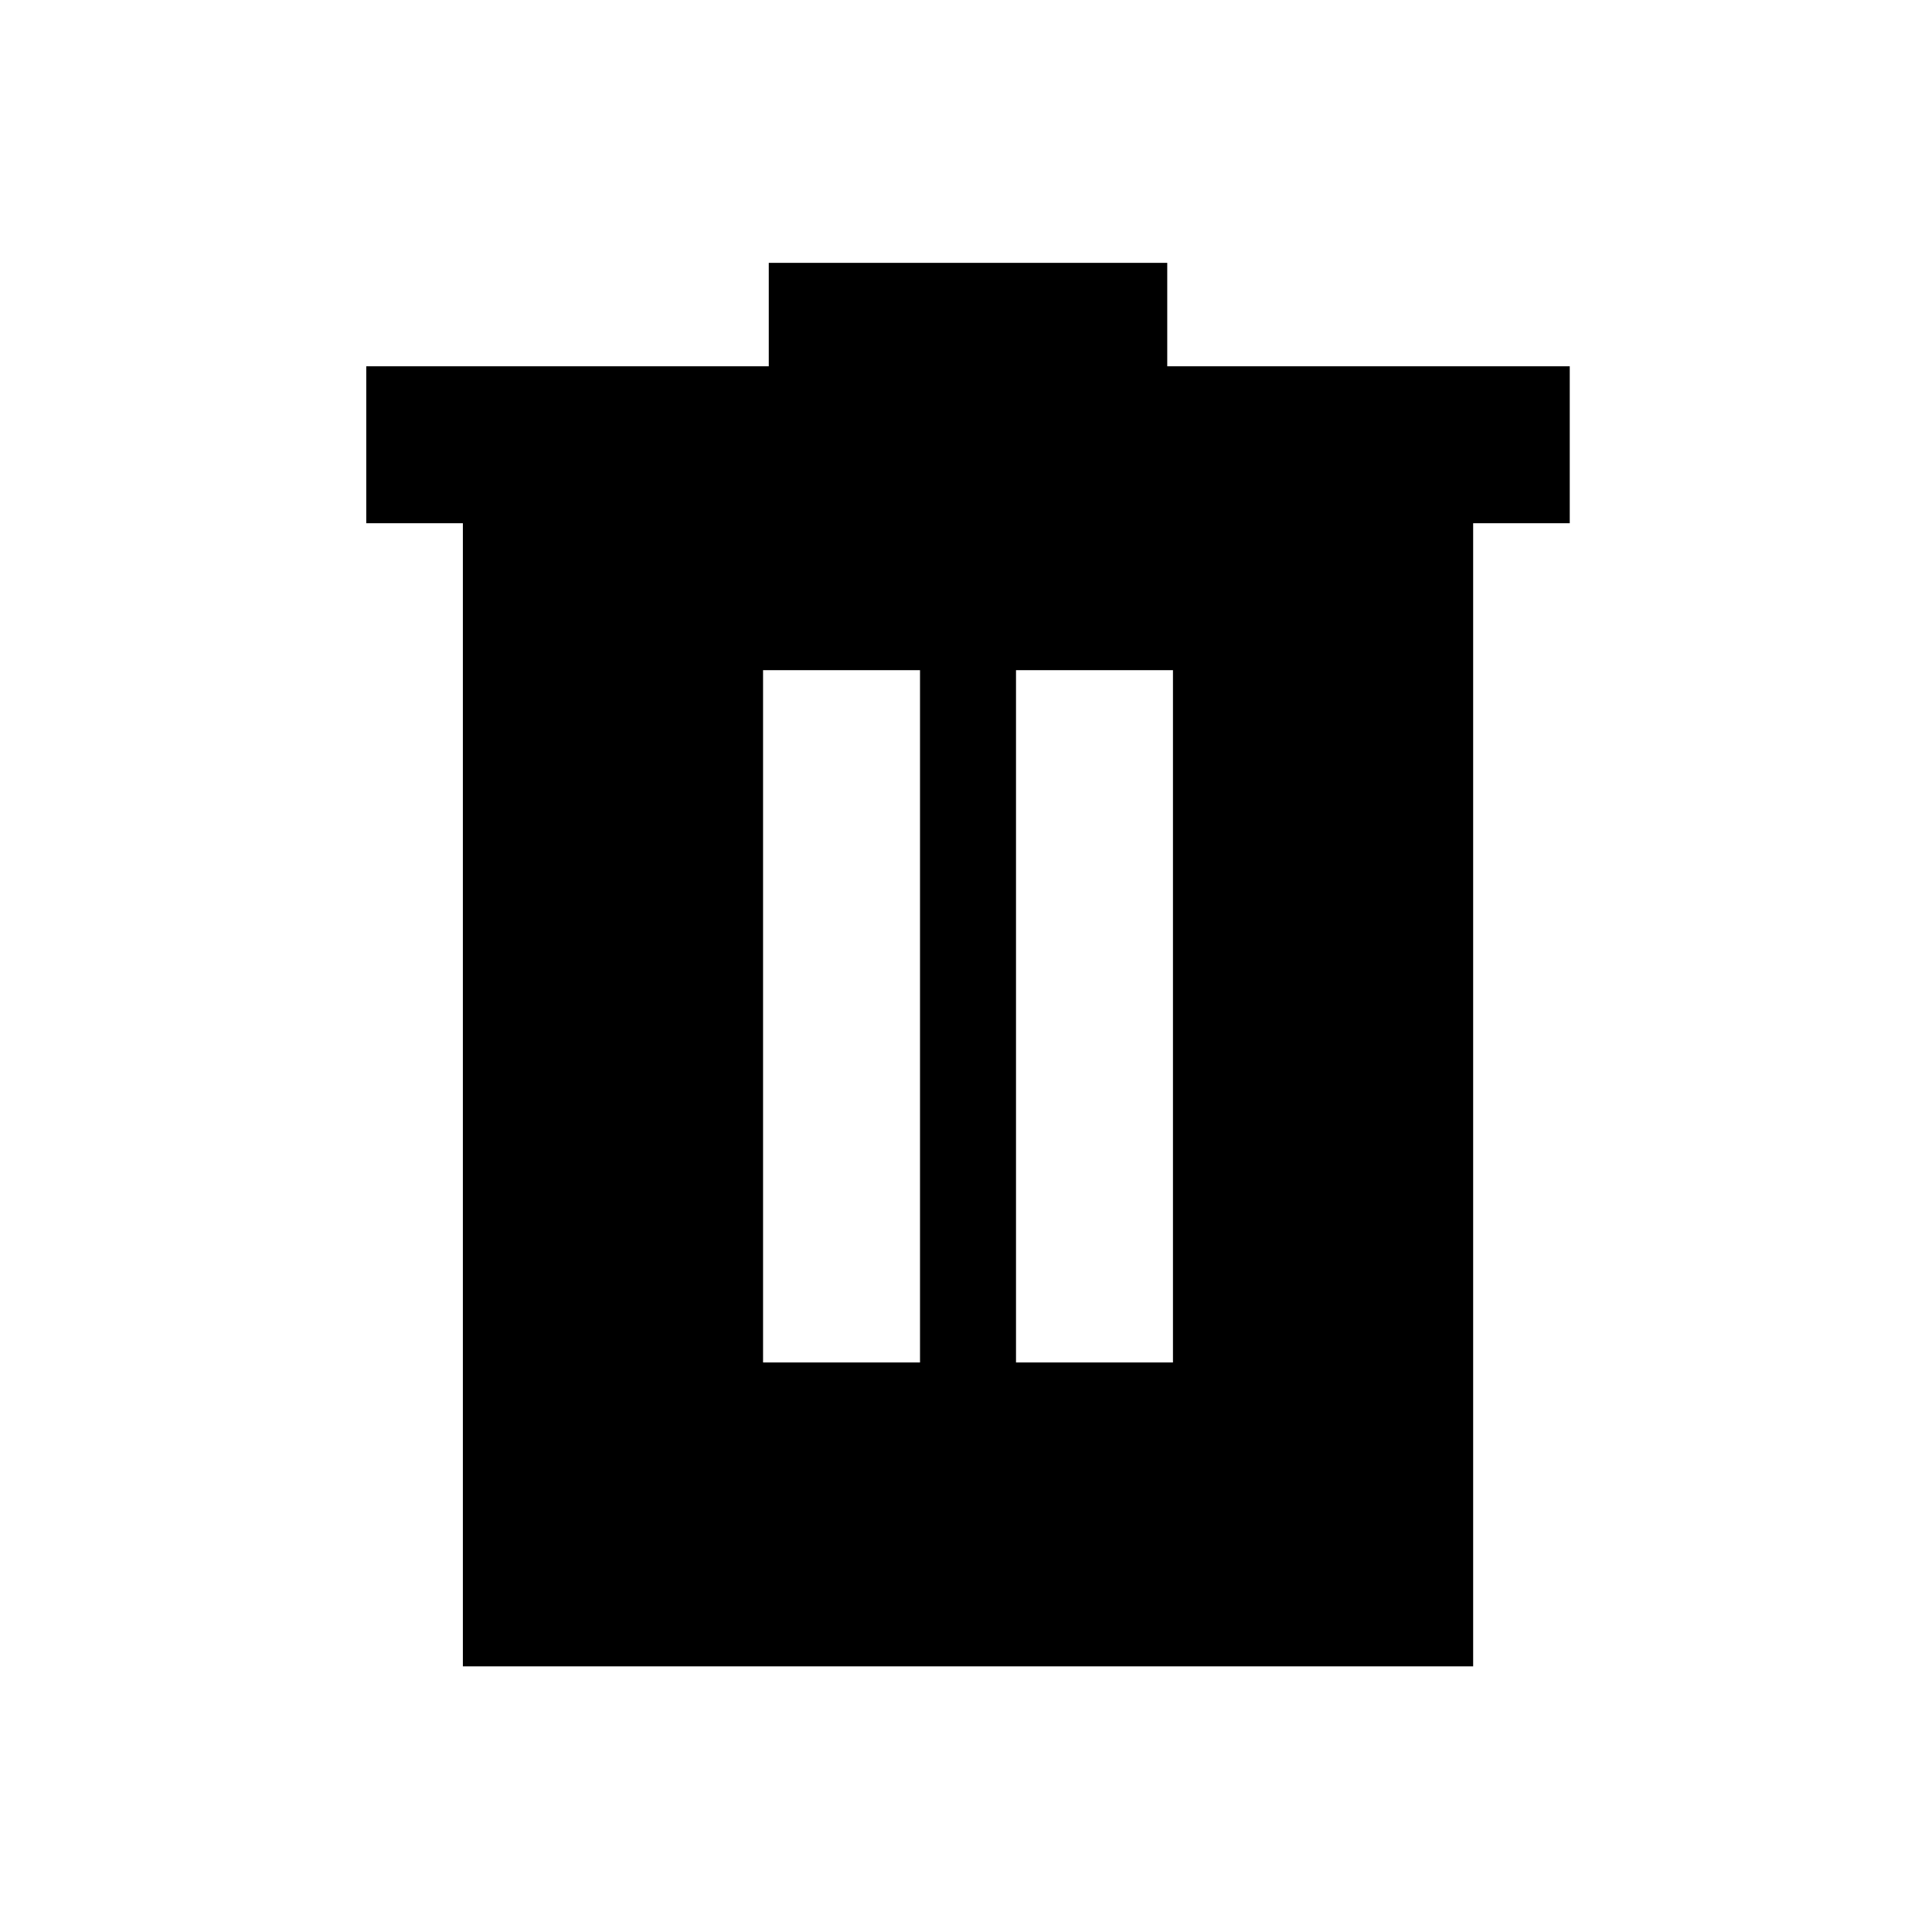 <svg xmlns="http://www.w3.org/2000/svg" height="20" viewBox="0 -960 960 960" width="20"><path d="M379.16-283h77.99v-344h-77.99v344Zm125.69 0h77.99v-344h-77.99v344ZM230-132v-568h-48v-78h200v-51.38h198V-778h200v78h-48v568H230Z"/></svg>
